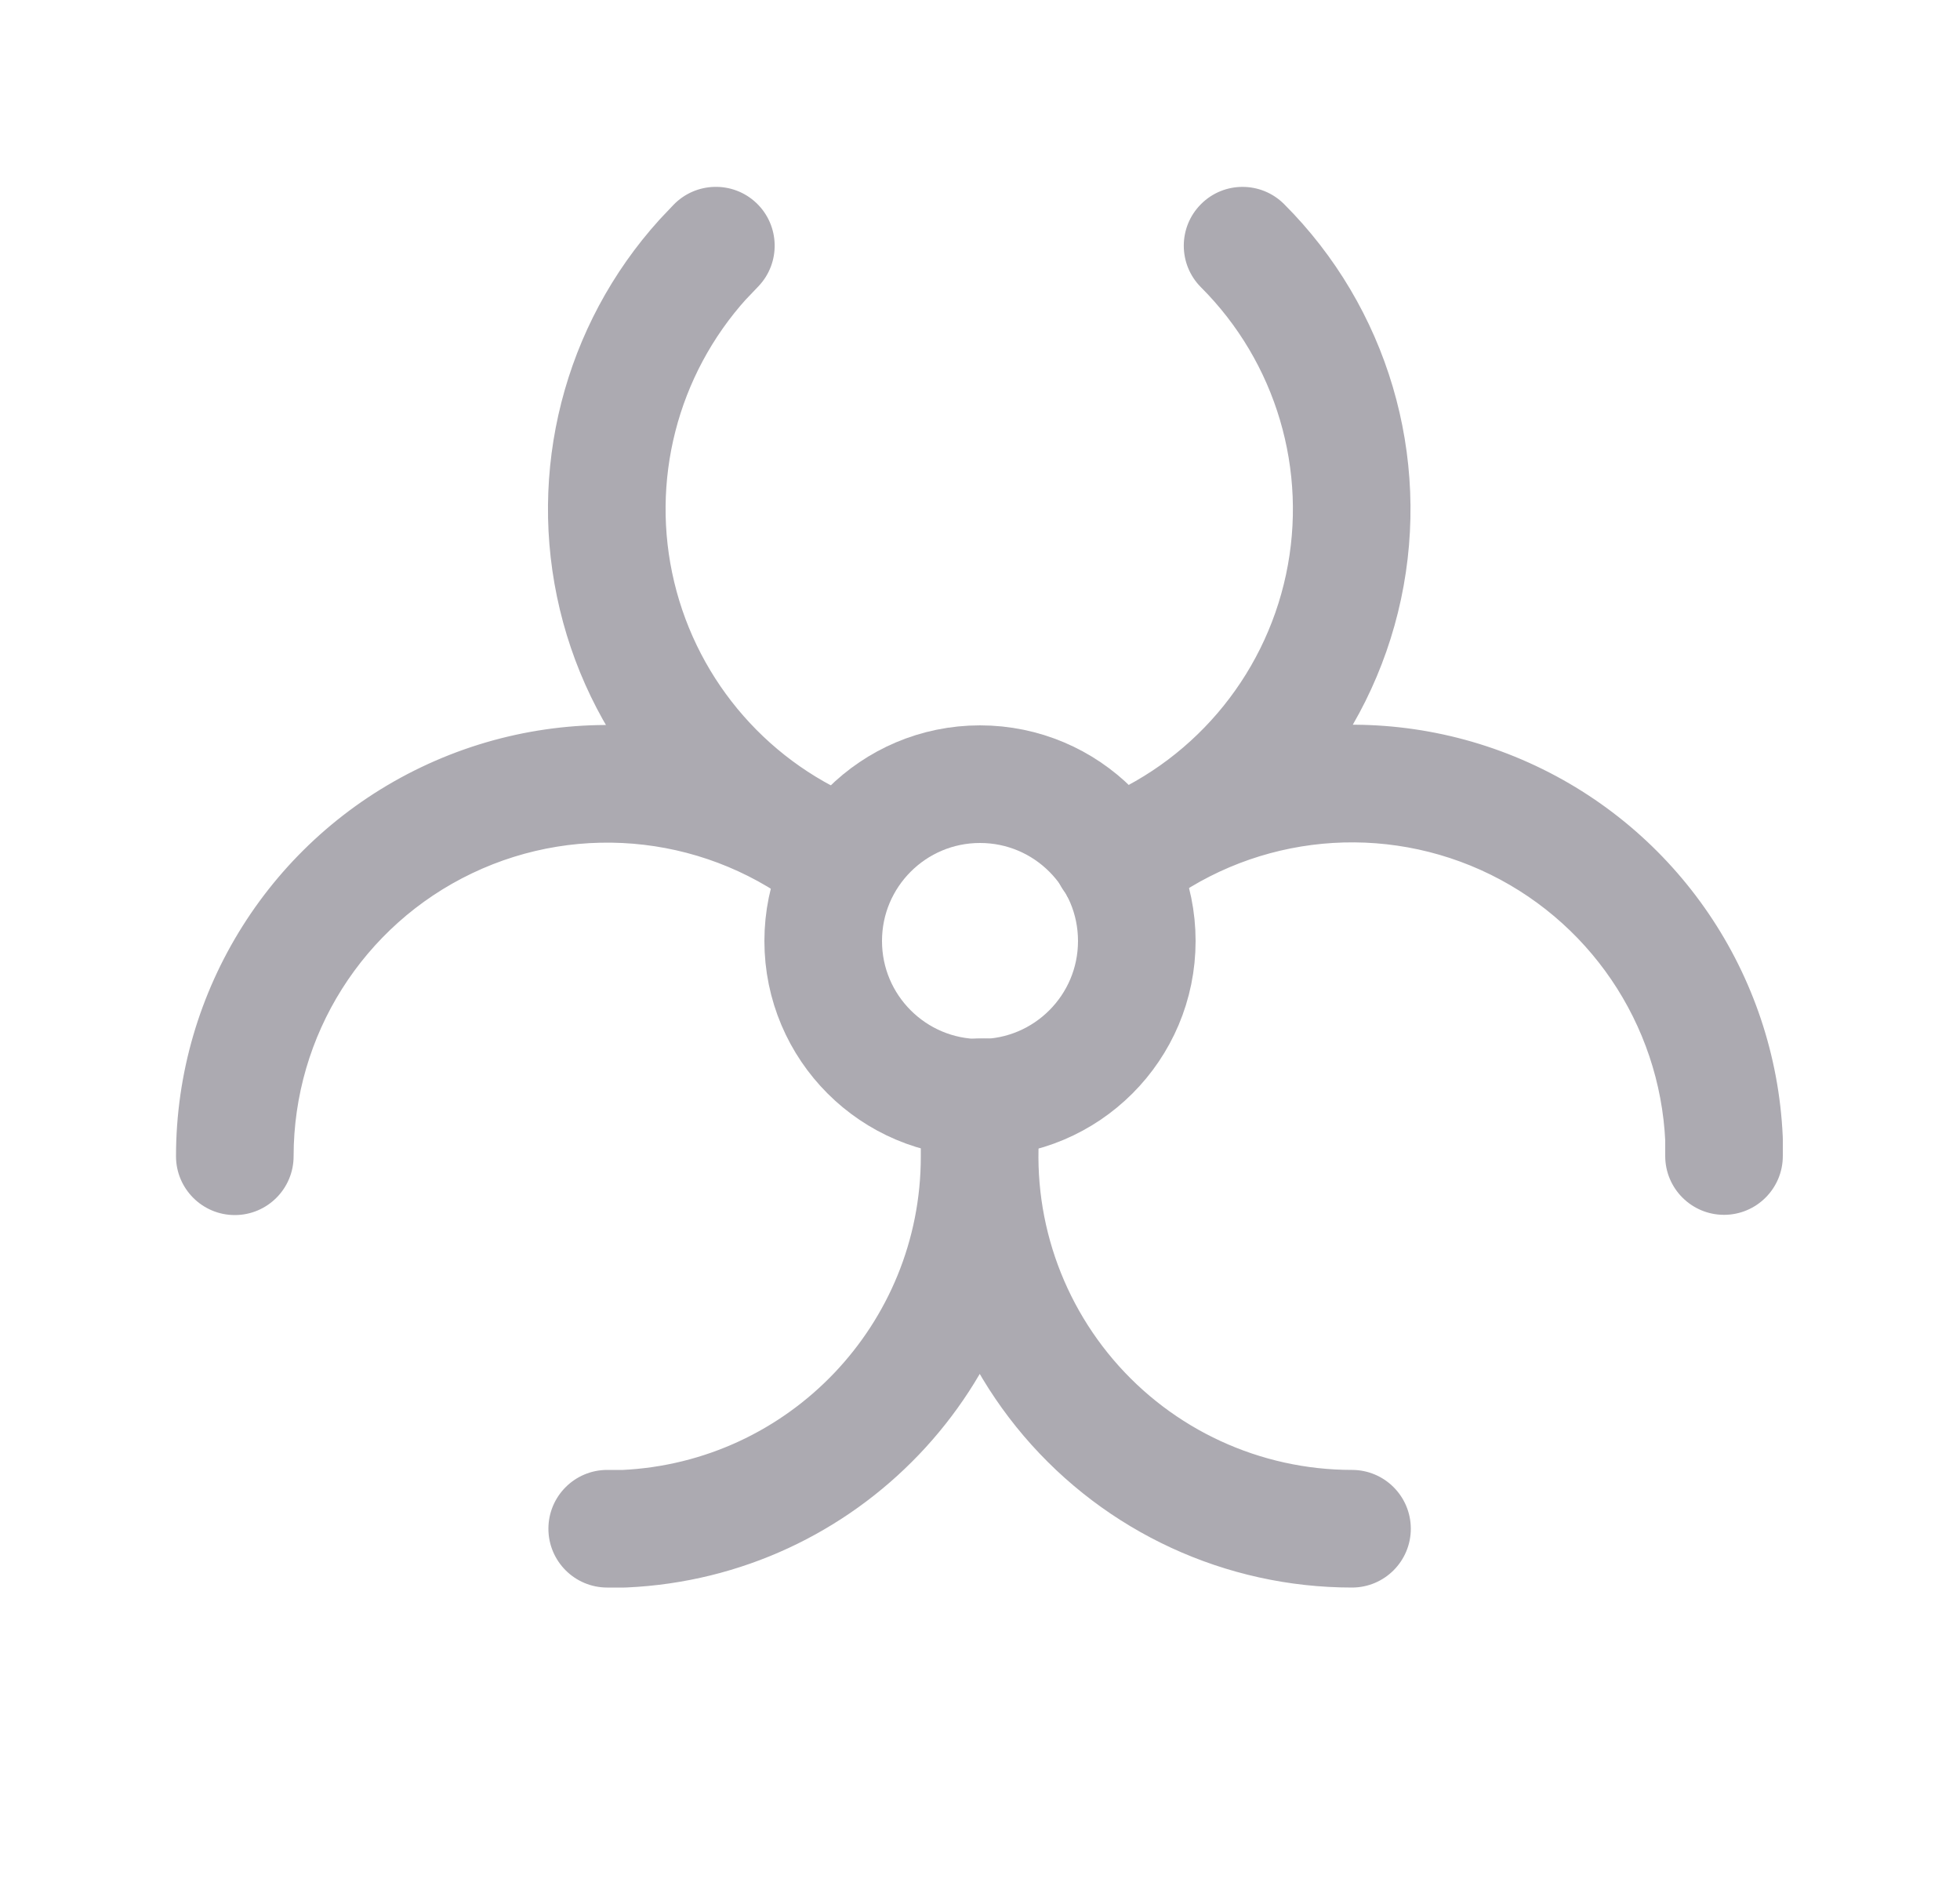 <svg width="25" height="24" viewBox="0 0 25 24" fill="none" xmlns="http://www.w3.org/2000/svg">
<circle cx="12.5" cy="12" r="2" stroke="#ACAAB1" stroke-width="1.5" stroke-linecap="round" stroke-linejoin="round"/>
<path d="M13.189 14C13.189 13.586 12.853 13.25 12.439 13.25C12.025 13.25 11.689 13.586 11.689 14H13.189ZM12.495 14.533H13.245C13.245 14.522 13.245 14.511 13.244 14.5L12.495 14.533ZM12.495 14.75L13.245 14.75V14.75H12.495ZM7.962 19.495V20.245C7.973 20.245 7.985 20.245 7.996 20.244L7.962 19.495ZM7.745 18.745C7.331 18.745 6.995 19.081 6.995 19.495C6.995 19.909 7.331 20.245 7.745 20.245V18.745ZM2.245 14.745C2.245 15.159 2.581 15.495 2.995 15.495C3.409 15.495 3.745 15.159 3.745 14.745L2.245 14.745ZM10.26 11.635C10.582 11.896 11.055 11.846 11.315 11.524C11.576 11.202 11.526 10.729 11.204 10.469L10.26 11.635ZM17.245 20.245C17.659 20.245 17.995 19.909 17.995 19.495C17.995 19.081 17.659 18.745 17.245 18.745L17.245 20.245ZM12.555 13.992L13.296 14.111C13.33 13.894 13.268 13.673 13.126 13.506C12.983 13.338 12.775 13.242 12.555 13.242V13.992ZM12.495 13.242C12.081 13.242 11.745 13.578 11.745 13.992C11.745 14.406 12.081 14.742 12.495 14.742V13.242ZM13.788 10.465C13.465 10.725 13.415 11.197 13.676 11.52C13.936 11.842 14.408 11.892 14.73 11.631L13.788 10.465ZM21.99 14.525H22.74C22.74 14.514 22.74 14.502 22.739 14.491L21.99 14.525ZM21.24 14.742C21.24 15.156 21.576 15.492 21.99 15.492C22.404 15.492 22.74 15.156 22.74 14.742H21.24ZM10.527 11.63C10.914 11.777 11.348 11.584 11.496 11.197C11.643 10.81 11.45 10.376 11.063 10.228L10.527 11.63ZM8.967 3.305L8.424 2.788C8.42 2.792 8.415 2.797 8.411 2.802L8.967 3.305ZM9.674 3.651C9.96 3.351 9.948 2.876 9.649 2.59C9.349 2.304 8.874 2.316 8.588 2.615L9.674 3.651ZM16.379 2.603C16.086 2.31 15.611 2.31 15.319 2.603C15.026 2.896 15.026 3.371 15.319 3.664L16.379 2.603ZM13.917 10.23C13.53 10.378 13.336 10.811 13.483 11.198C13.631 11.585 14.064 11.779 14.451 11.632L13.917 10.23ZM11.689 14C11.689 14.148 11.709 14.286 11.722 14.372C11.737 14.474 11.744 14.521 11.746 14.566L13.244 14.5C13.238 14.363 13.217 14.23 13.206 14.155C13.193 14.062 13.189 14.025 13.189 14H11.689ZM11.745 14.533V14.75H13.245V14.533H11.745ZM11.745 14.75C11.745 16.888 10.064 18.648 7.928 18.746L7.996 20.244C10.933 20.11 13.245 17.69 13.245 14.75L11.745 14.75ZM7.962 18.745H7.745V20.245H7.962V18.745ZM3.745 14.745C3.745 13.204 4.631 11.8 6.022 11.136L5.376 9.782C3.463 10.695 2.245 12.626 2.245 14.745L3.745 14.745ZM6.022 11.136C7.413 10.472 9.062 10.666 10.26 11.635L11.204 10.469C9.556 9.136 7.289 8.869 5.376 9.782L6.022 11.136ZM17.245 18.745C16.073 18.745 14.96 18.231 14.201 17.34L13.059 18.313C14.104 19.539 15.634 20.245 17.245 20.245L17.245 18.745ZM14.201 17.34C13.441 16.448 13.11 15.268 13.296 14.111L11.815 13.873C11.559 15.464 12.014 17.087 13.059 18.313L14.201 17.34ZM12.555 13.242H12.495V14.742H12.555V13.242ZM14.73 11.631C15.903 10.683 17.51 10.476 18.886 11.094L19.501 9.726C17.61 8.875 15.4 9.161 13.788 10.465L14.73 11.631ZM18.886 11.094C20.261 11.713 21.172 13.053 21.241 14.559L22.739 14.491C22.645 12.419 21.392 10.577 19.501 9.726L18.886 11.094ZM21.24 14.525V14.742H22.74V14.525H21.24ZM11.063 10.228C9.829 9.757 8.908 8.708 8.6 7.424L7.141 7.774C7.564 9.539 8.832 10.982 10.527 11.63L11.063 10.228ZM8.6 7.424C8.292 6.14 8.638 4.787 9.523 3.808L8.411 2.802C7.193 4.148 6.718 6.009 7.141 7.774L8.6 7.424ZM9.51 3.823L9.674 3.651L8.588 2.615L8.424 2.788L9.51 3.823ZM15.319 3.664C16.278 4.622 16.686 6.002 16.403 7.328L17.87 7.641C18.259 5.818 17.698 3.921 16.379 2.603L15.319 3.664ZM16.403 7.328C16.12 8.654 15.184 9.747 13.917 10.23L14.451 11.632C16.194 10.967 17.481 9.465 17.87 7.641L16.403 7.328Z" fill="#ACAAB1"/>
</svg>
